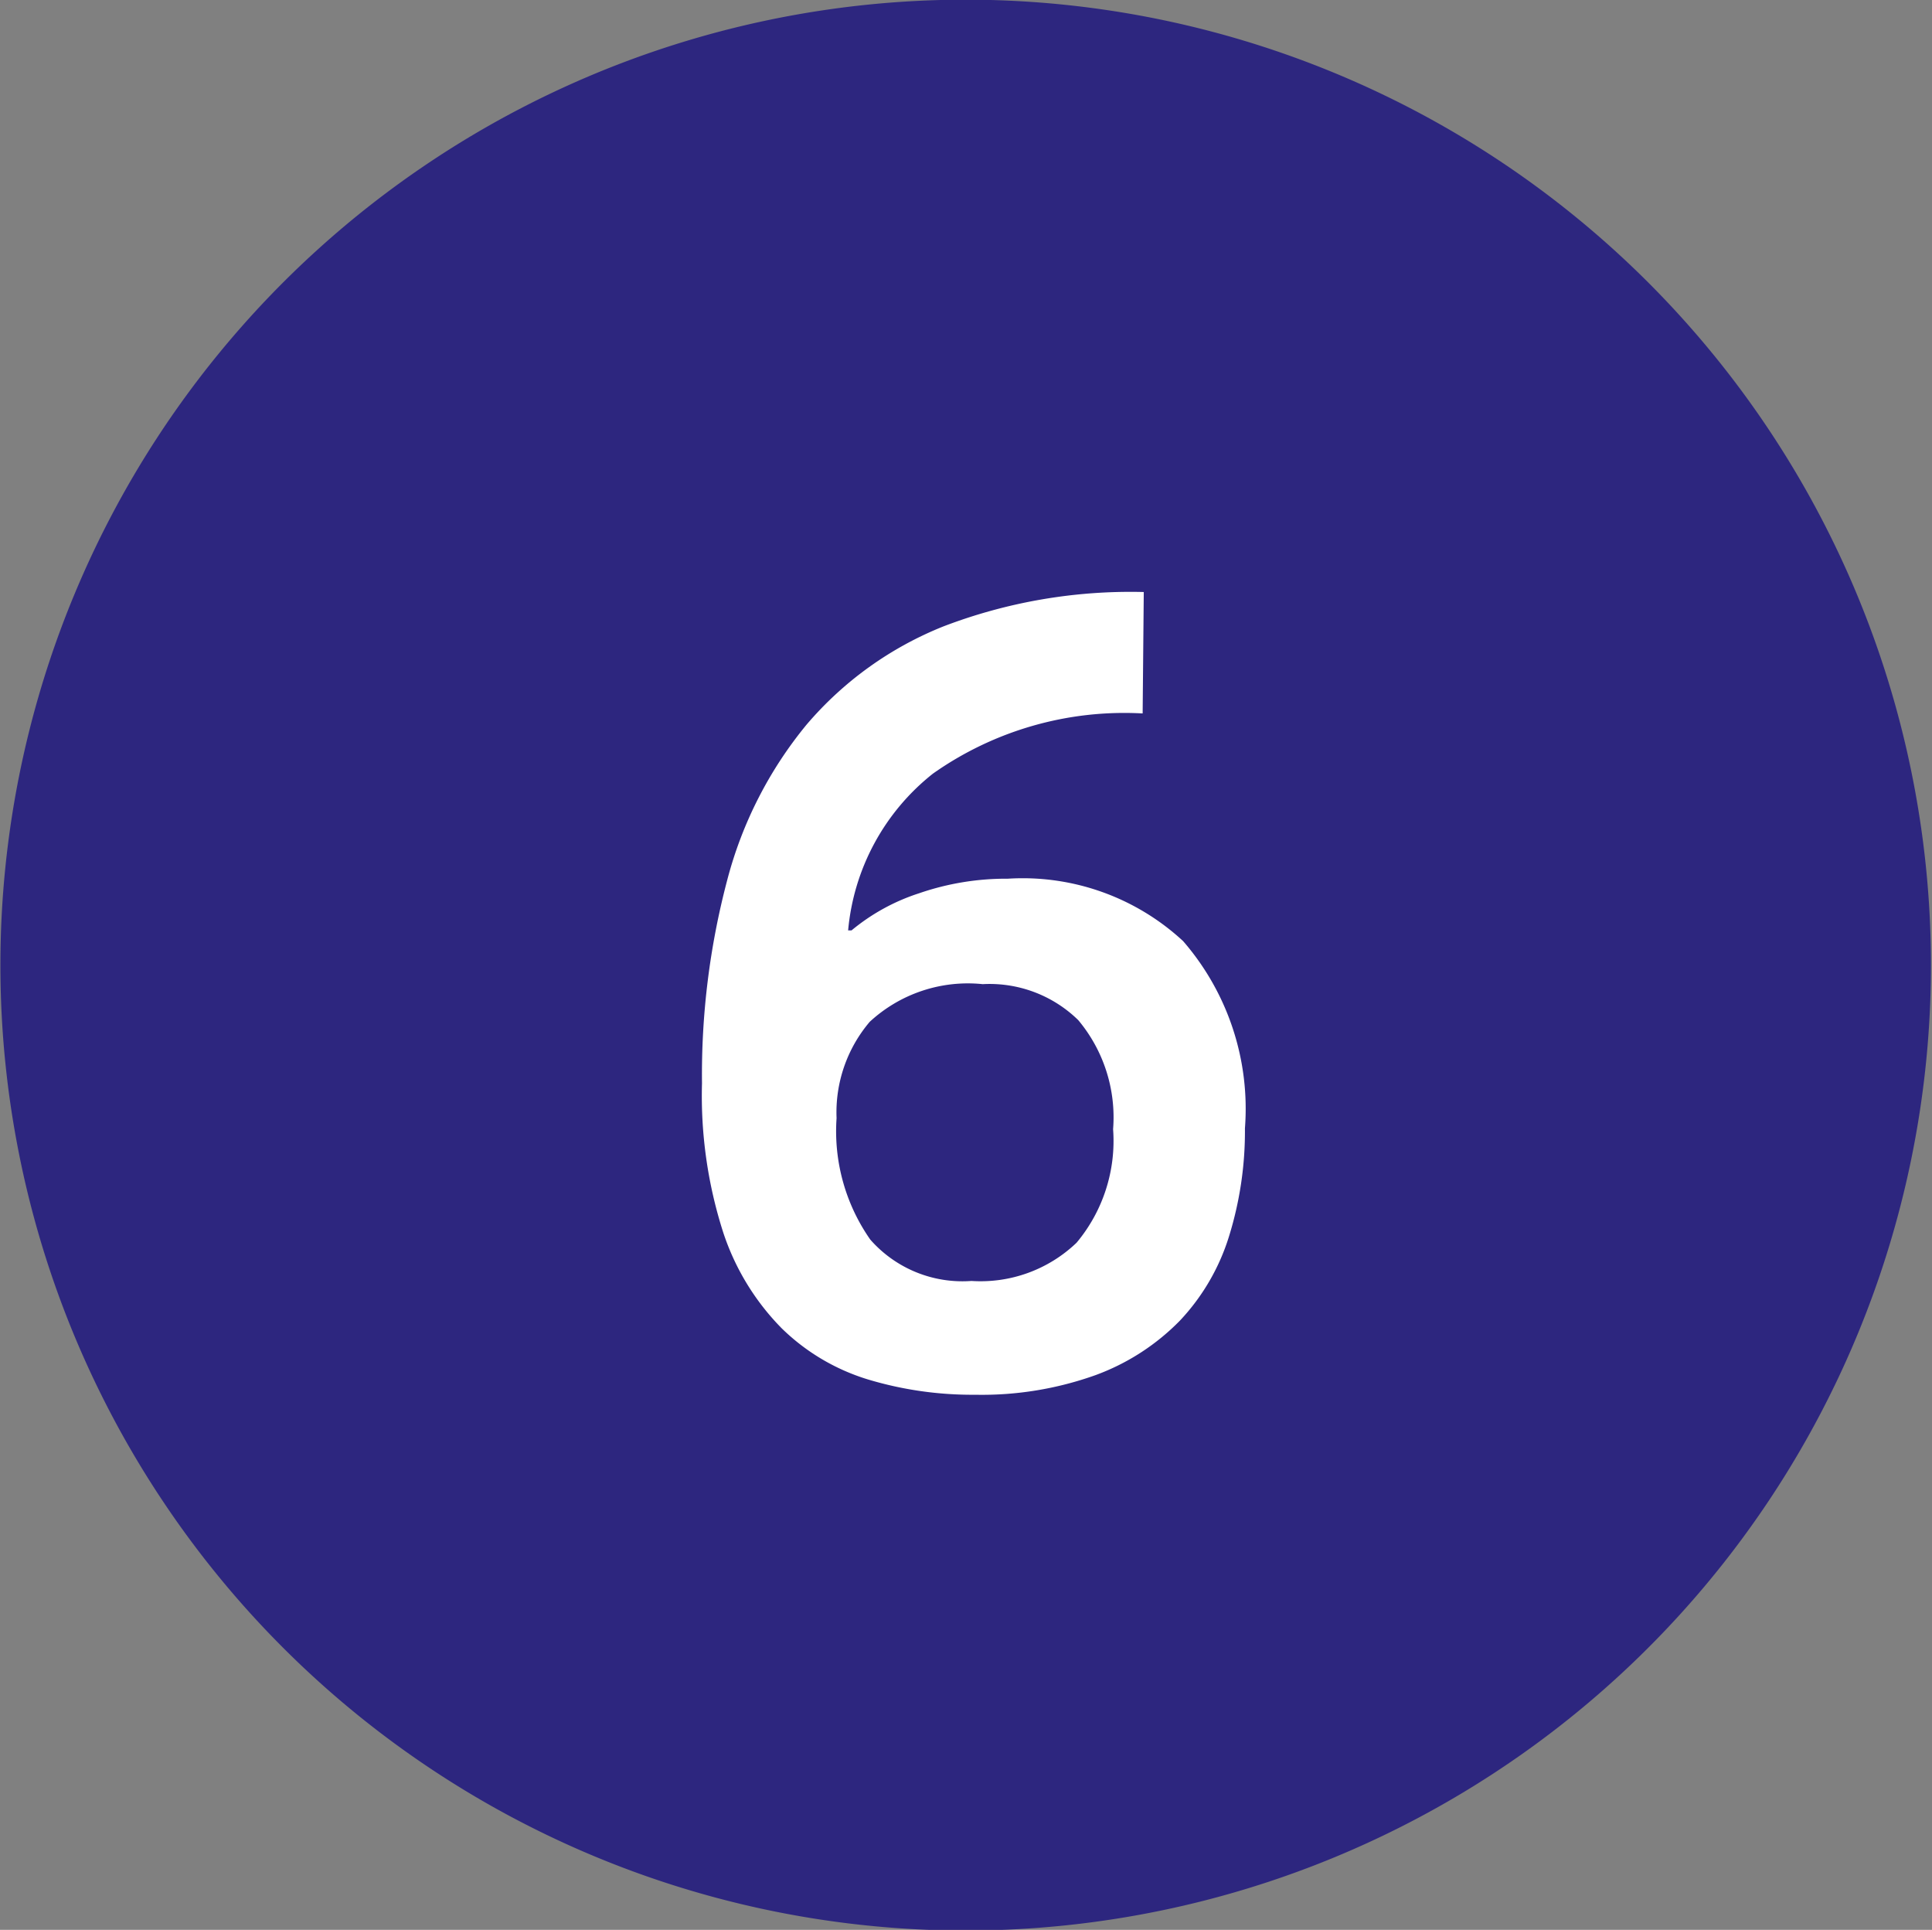 <svg id="_6" data-name="6" xmlns="http://www.w3.org/2000/svg" width="24.062" height="24.031" viewBox="0 0 24.062 24.031">
  <rect x="0" y="0" width="24.062" height="24.031" fill="#808080" stroke="none"/>
<defs>
    <style>
      .cls-1 {
        fill: #2d267f;
      }

      .cls-1, .cls-2 {
        fill-rule: evenodd;
      }

      .cls-2 {
        fill: #fff;
      }
    </style>
  </defs>
  <path id="图层_1736_拷贝" data-name="图层 1736 拷贝" class="cls-1" d="M164.768,613.706a12.022,12.022,0,1,1-12.022-12.022,12.023,12.023,0,0,1,12.022,12.022" transform="translate(-140.719 -601.688)"/>
  <path id="_6-2" data-name="6" class="cls-2" d="M154.365,618.811a2.831,2.831,0,0,0,1.05-.679,2.686,2.686,0,0,0,.609-1.043,4.412,4.412,0,0,0,.2-1.351,3.185,3.185,0,0,0-.77-2.331,2.94,2.94,0,0,0-2.184-.777,3.32,3.32,0,0,0-1.106.182,2.535,2.535,0,0,0-.84.462h-0.042a2.81,2.81,0,0,1,1.057-1.953,4.136,4.136,0,0,1,2.611-.749l0.014-1.512a6.521,6.521,0,0,0-2.492.427,4.364,4.364,0,0,0-1.708,1.225,5.053,5.053,0,0,0-.987,1.932,9.465,9.465,0,0,0-.315,2.534,5.562,5.562,0,0,0,.266,1.862,3.063,3.063,0,0,0,.728,1.19,2.633,2.633,0,0,0,1.078.637,4.51,4.51,0,0,0,1.33.189A4.2,4.2,0,0,0,154.365,618.811Zm-2.807-1.687a2.353,2.353,0,0,1-.42-1.512,1.742,1.742,0,0,1,.413-1.2,1.8,1.8,0,0,1,1.407-.469,1.579,1.579,0,0,1,1.19.448,1.885,1.885,0,0,1,.434,1.358,1.975,1.975,0,0,1-.455,1.414,1.729,1.729,0,0,1-1.309.476A1.527,1.527,0,0,1,151.558,617.124Z" transform="translate(-140.719 -601.688)"/>
</svg>
